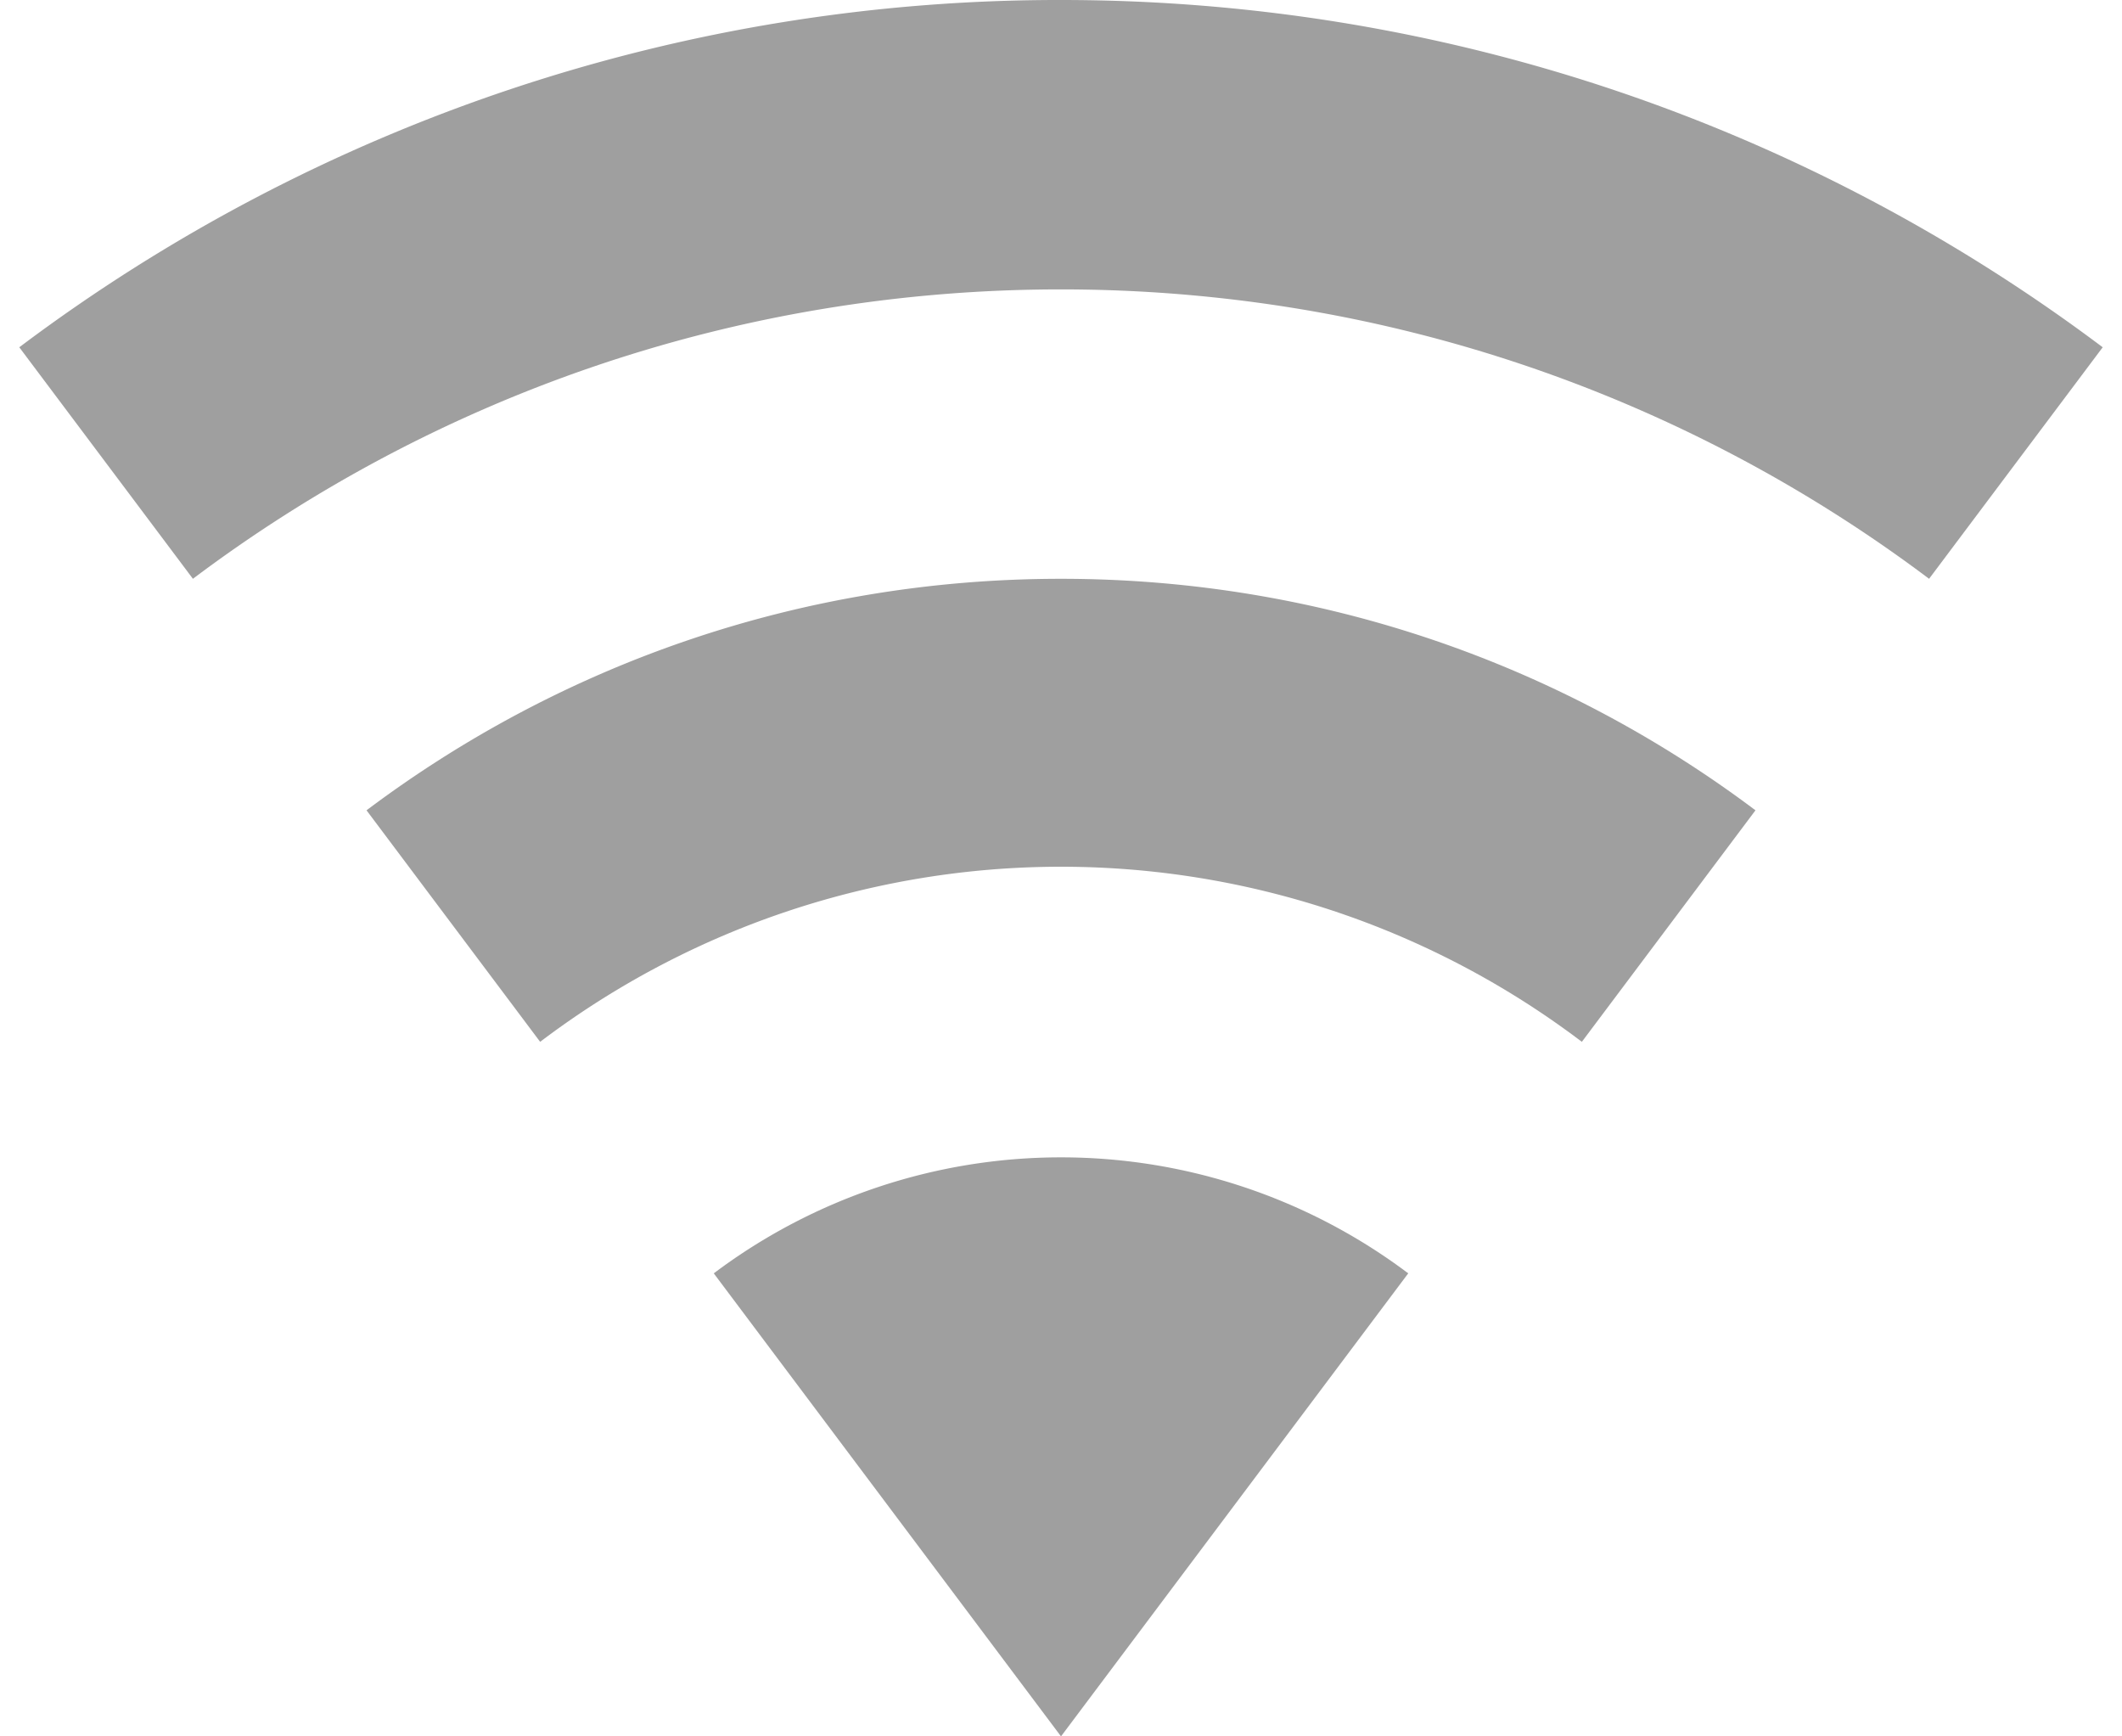 <svg xmlns="http://www.w3.org/2000/svg" xmlns:xlink="http://www.w3.org/1999/xlink" width="22" height="18" viewBox="0 0 22 18"><defs><path id="1t3ca" d="M1003 381l-3.6-4.8a5.99 5.99 0 0 1 7.2 0zm0-18c4.05 0 7.79 1.34 10.8 3.6l-1.8 2.4c-2.5-1.88-5.62-3-9-3s-6.5 1.12-9 3l-1.8-2.4a17.93 17.93 0 0 1 10.8-3.6zm7.2 8.4l-1.8 2.4a8.94 8.94 0 0 0-10.8 0l-1.8-2.4c2.01-1.51 4.5-2.4 7.2-2.4s5.19.89 7.2 2.4z"/></defs><g><g transform="translate(-992 -363)"><use fill="#9f9f9f" xlink:href="#1t3ca"/></g></g></svg>